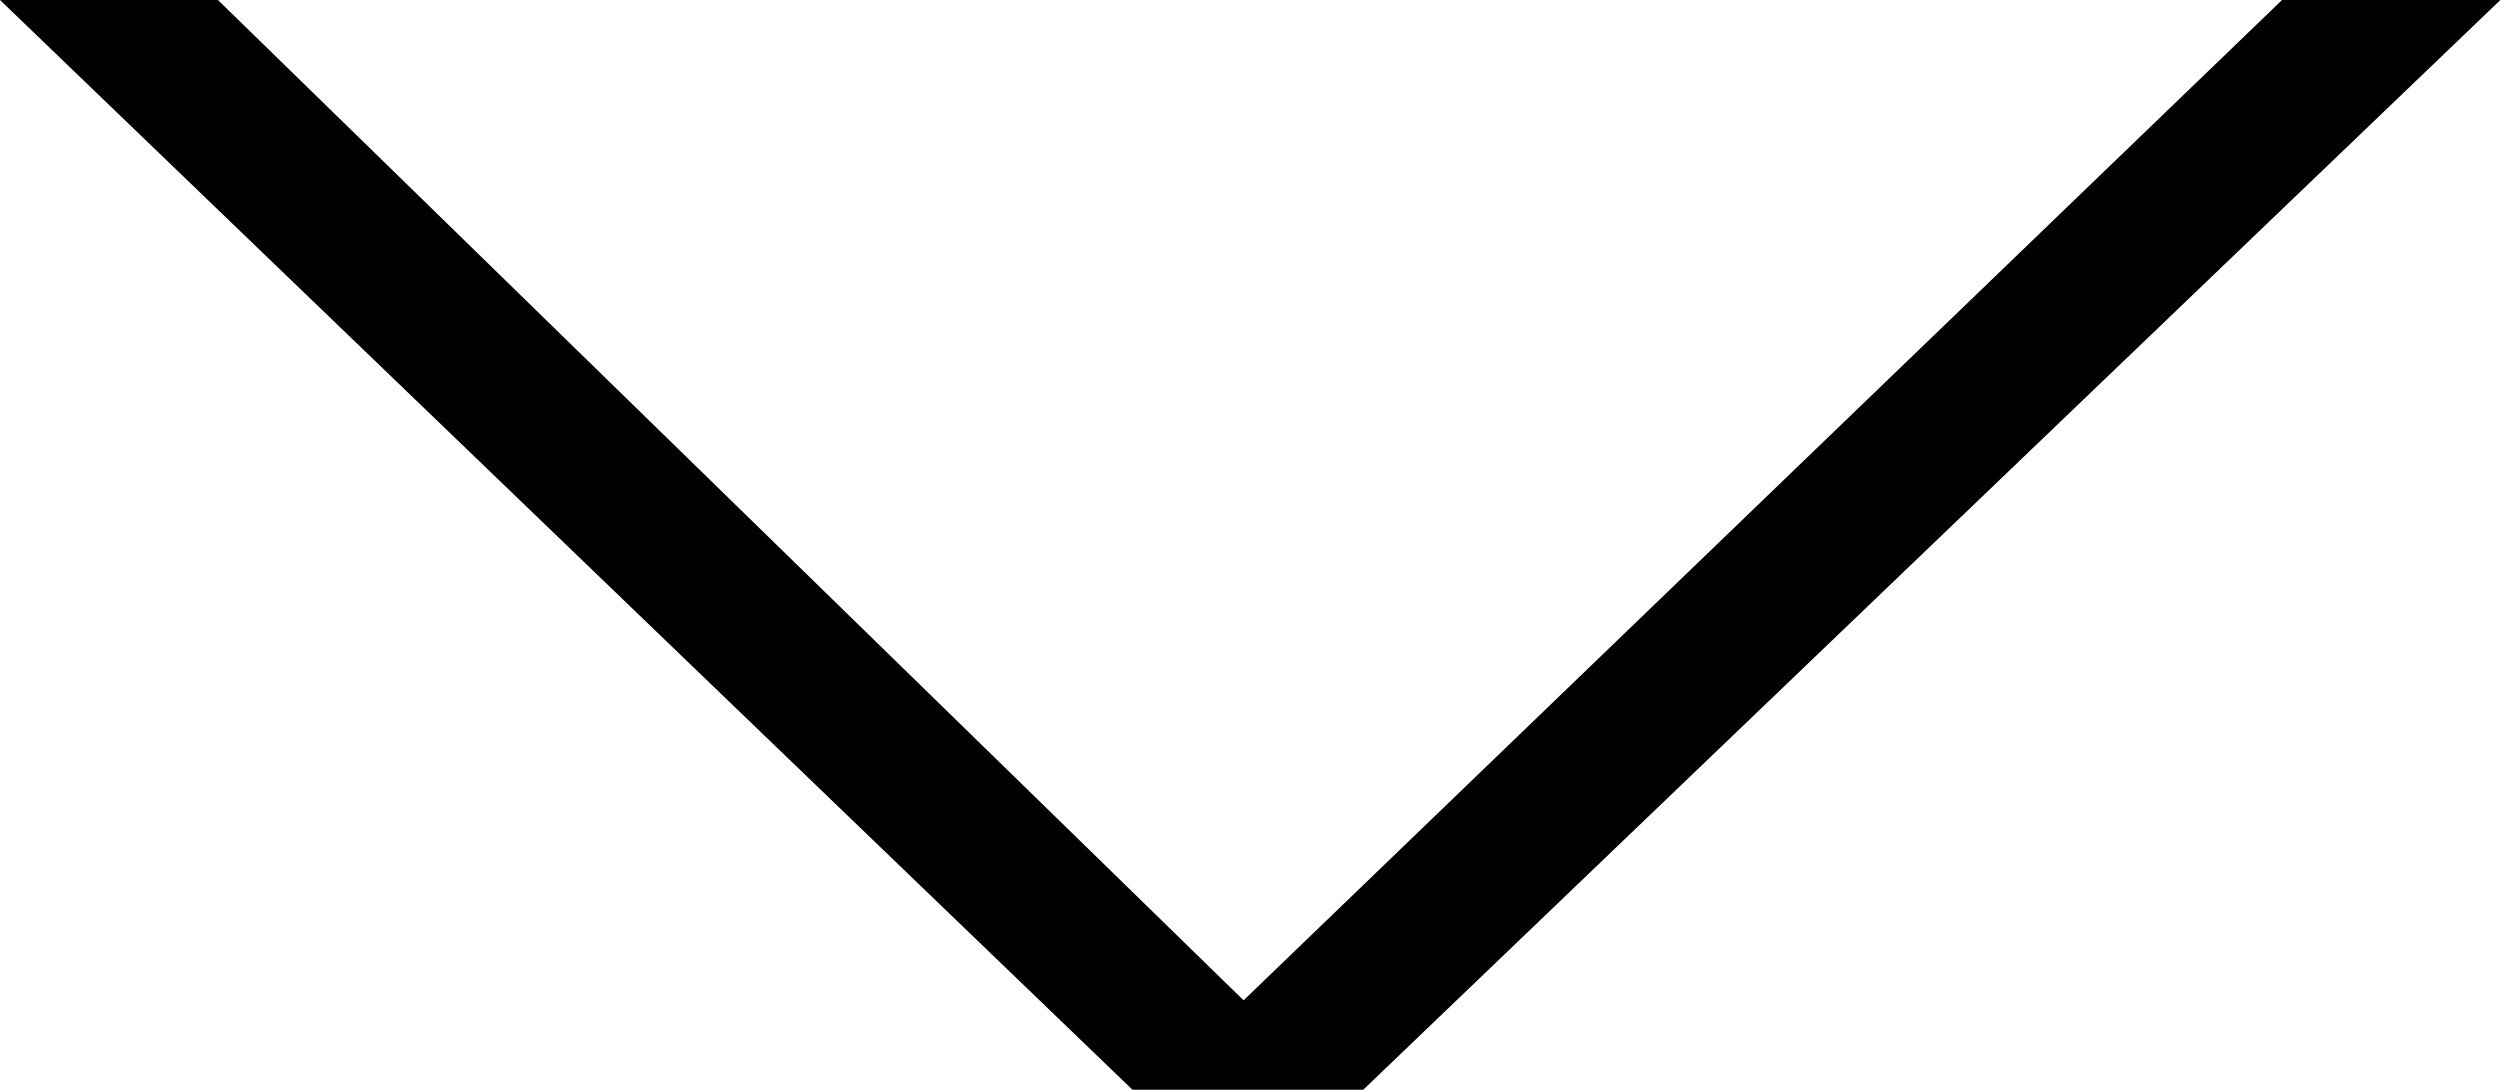 <svg xmlns="http://www.w3.org/2000/svg" width="31.59" height="13.773" viewBox="0 0 31.59 13.773">
  <path id="Path_10" data-name="Path 10" d="M-13.041-38.07-.081-25.43,13.041-38.07H15.8L1.431-24.3H-1.485L-15.795-38.07Z" transform="translate(15.795 38.07)"/>
</svg>

